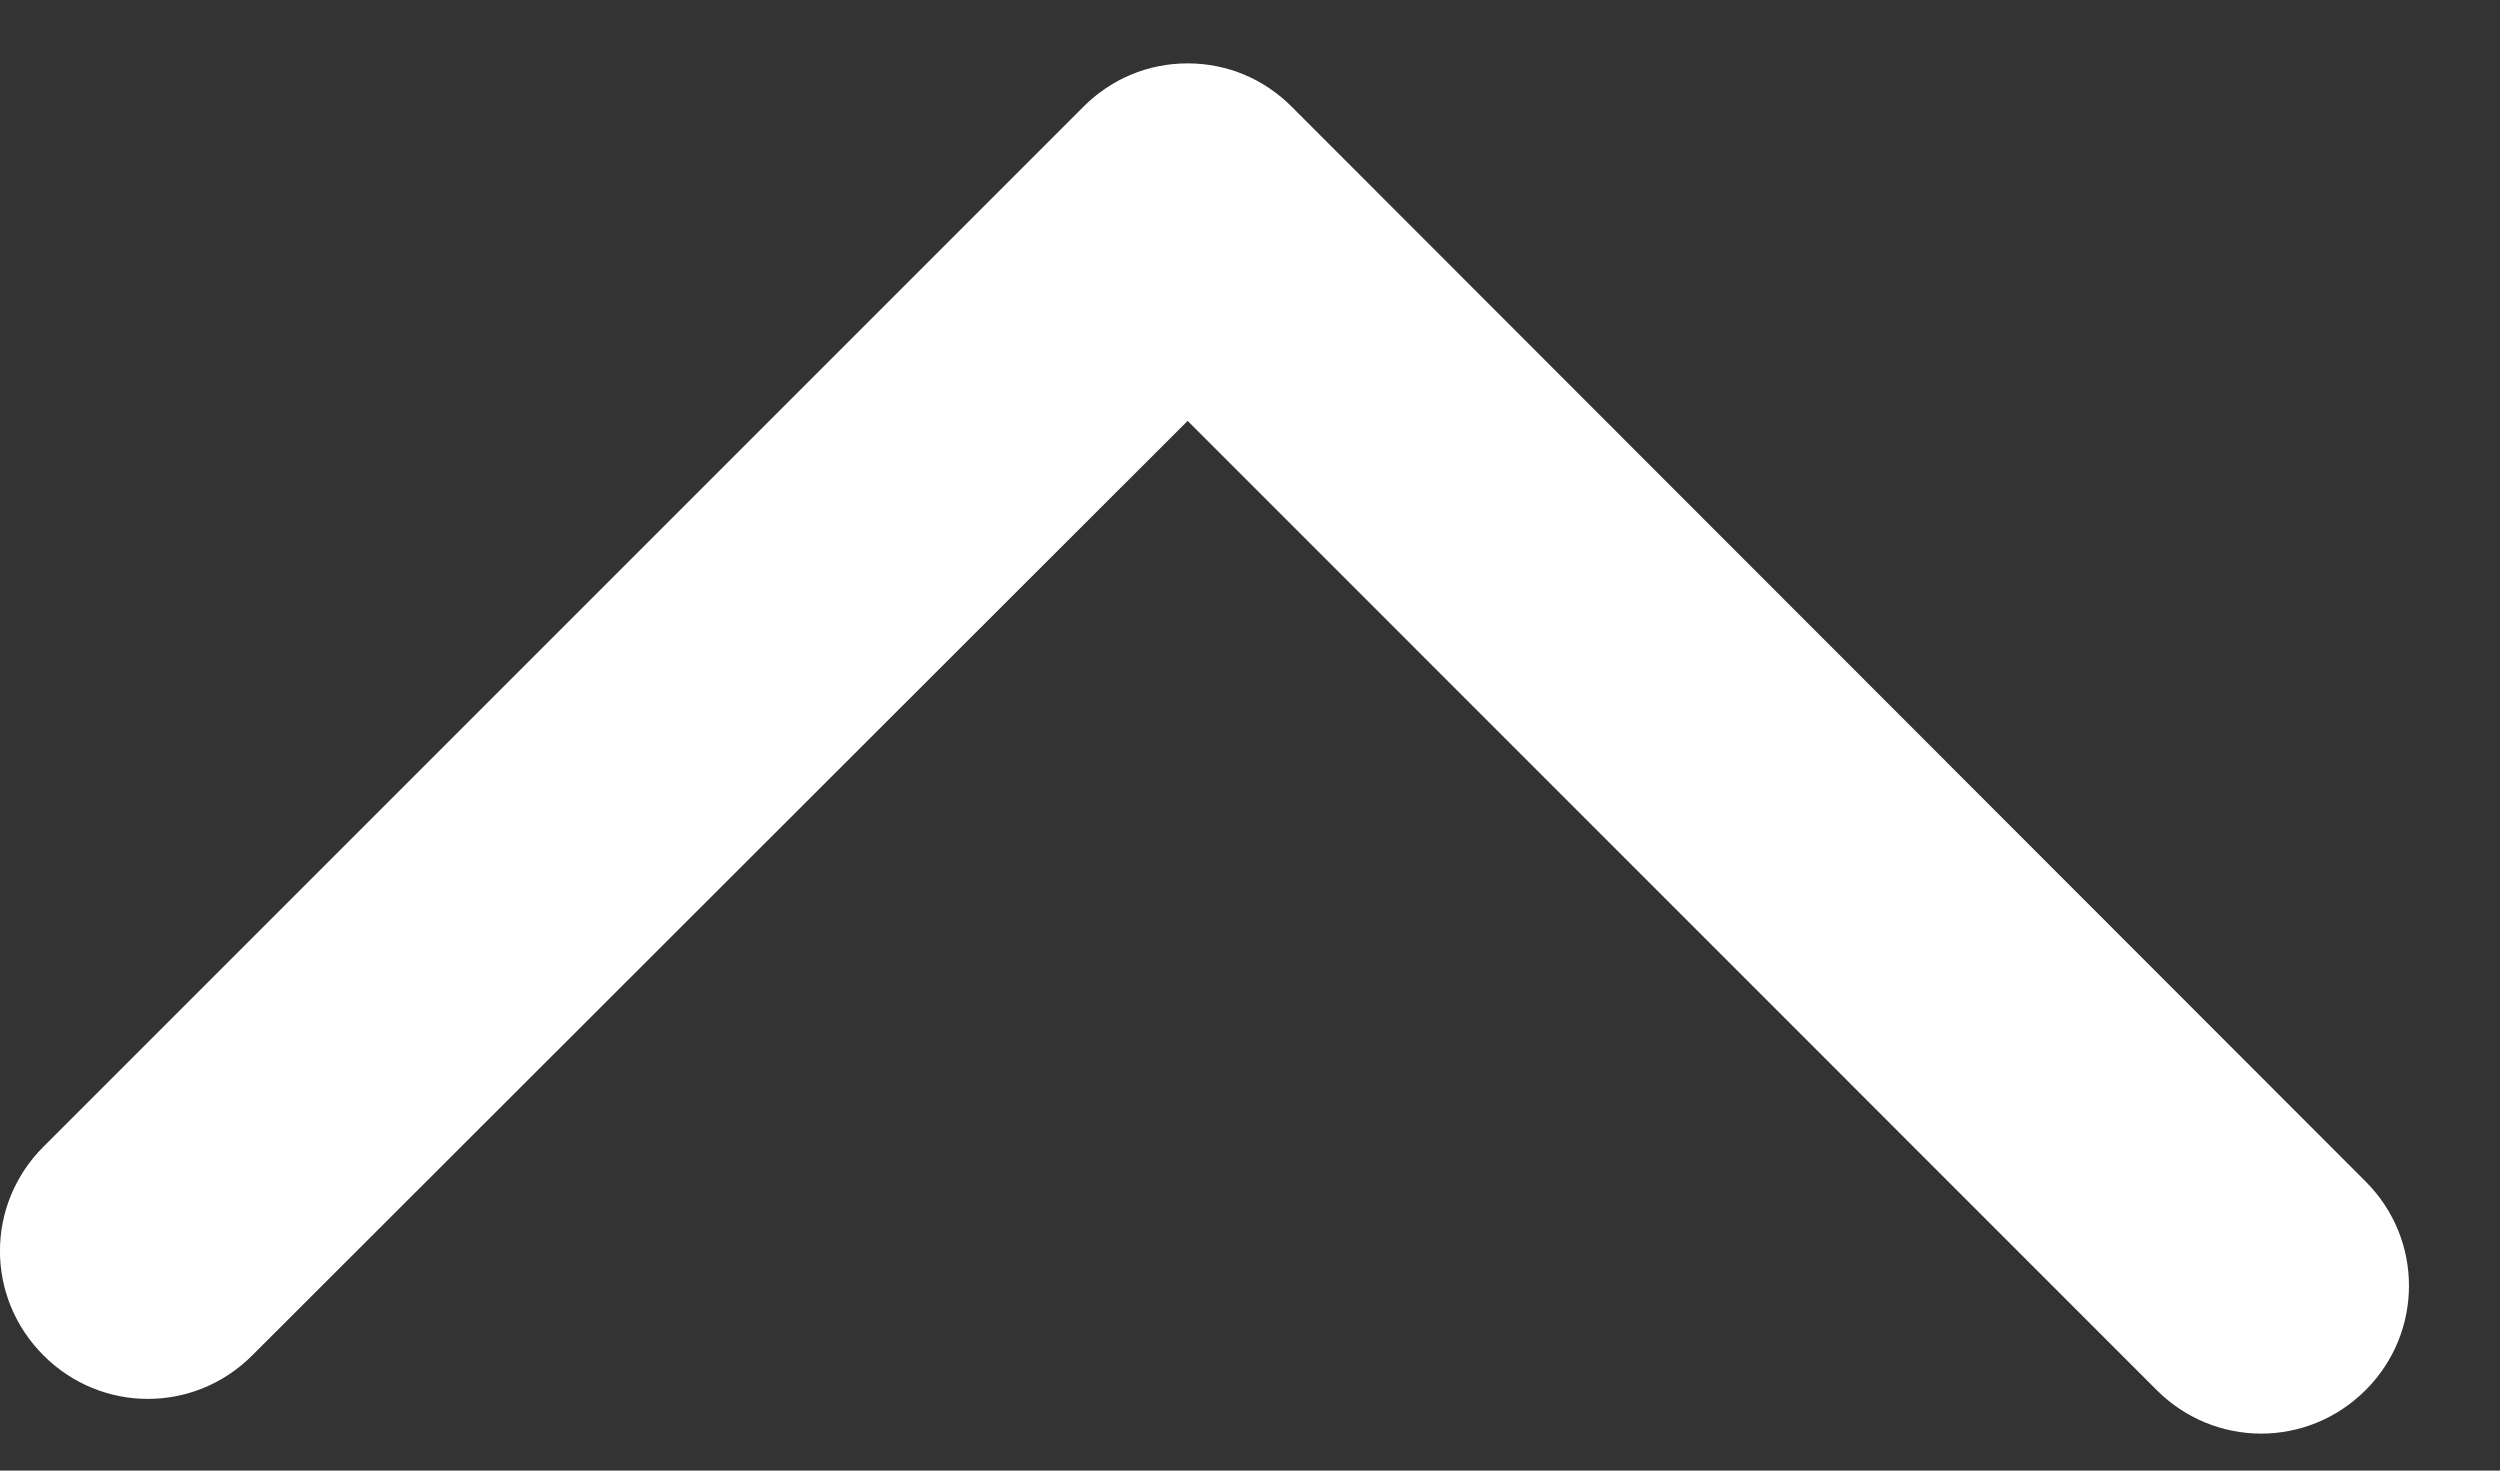 <svg width="17" height="10" viewBox="0 0 17 10" fill="none" xmlns="http://www.w3.org/2000/svg">
<rect x="0" y="0" width="17" height="10" fill="#333333" stroke="none"/>
<path d="M16.381 8.743C16.381 9 16.283 9.256 16.086 9.453C15.691 9.847 15.061 9.847 14.666 9.453L8.076 2.862L1.715 9.217C1.321 9.611 0.69 9.611 0.296 9.217C-0.099 8.822 -0.099 8.191 0.296 7.797L7.366 0.727C7.557 0.536 7.806 0.431 8.076 0.431C8.345 0.431 8.595 0.536 8.785 0.727L16.086 8.034C16.283 8.231 16.381 8.487 16.381 8.743Z" fill="white"/>
</svg>
